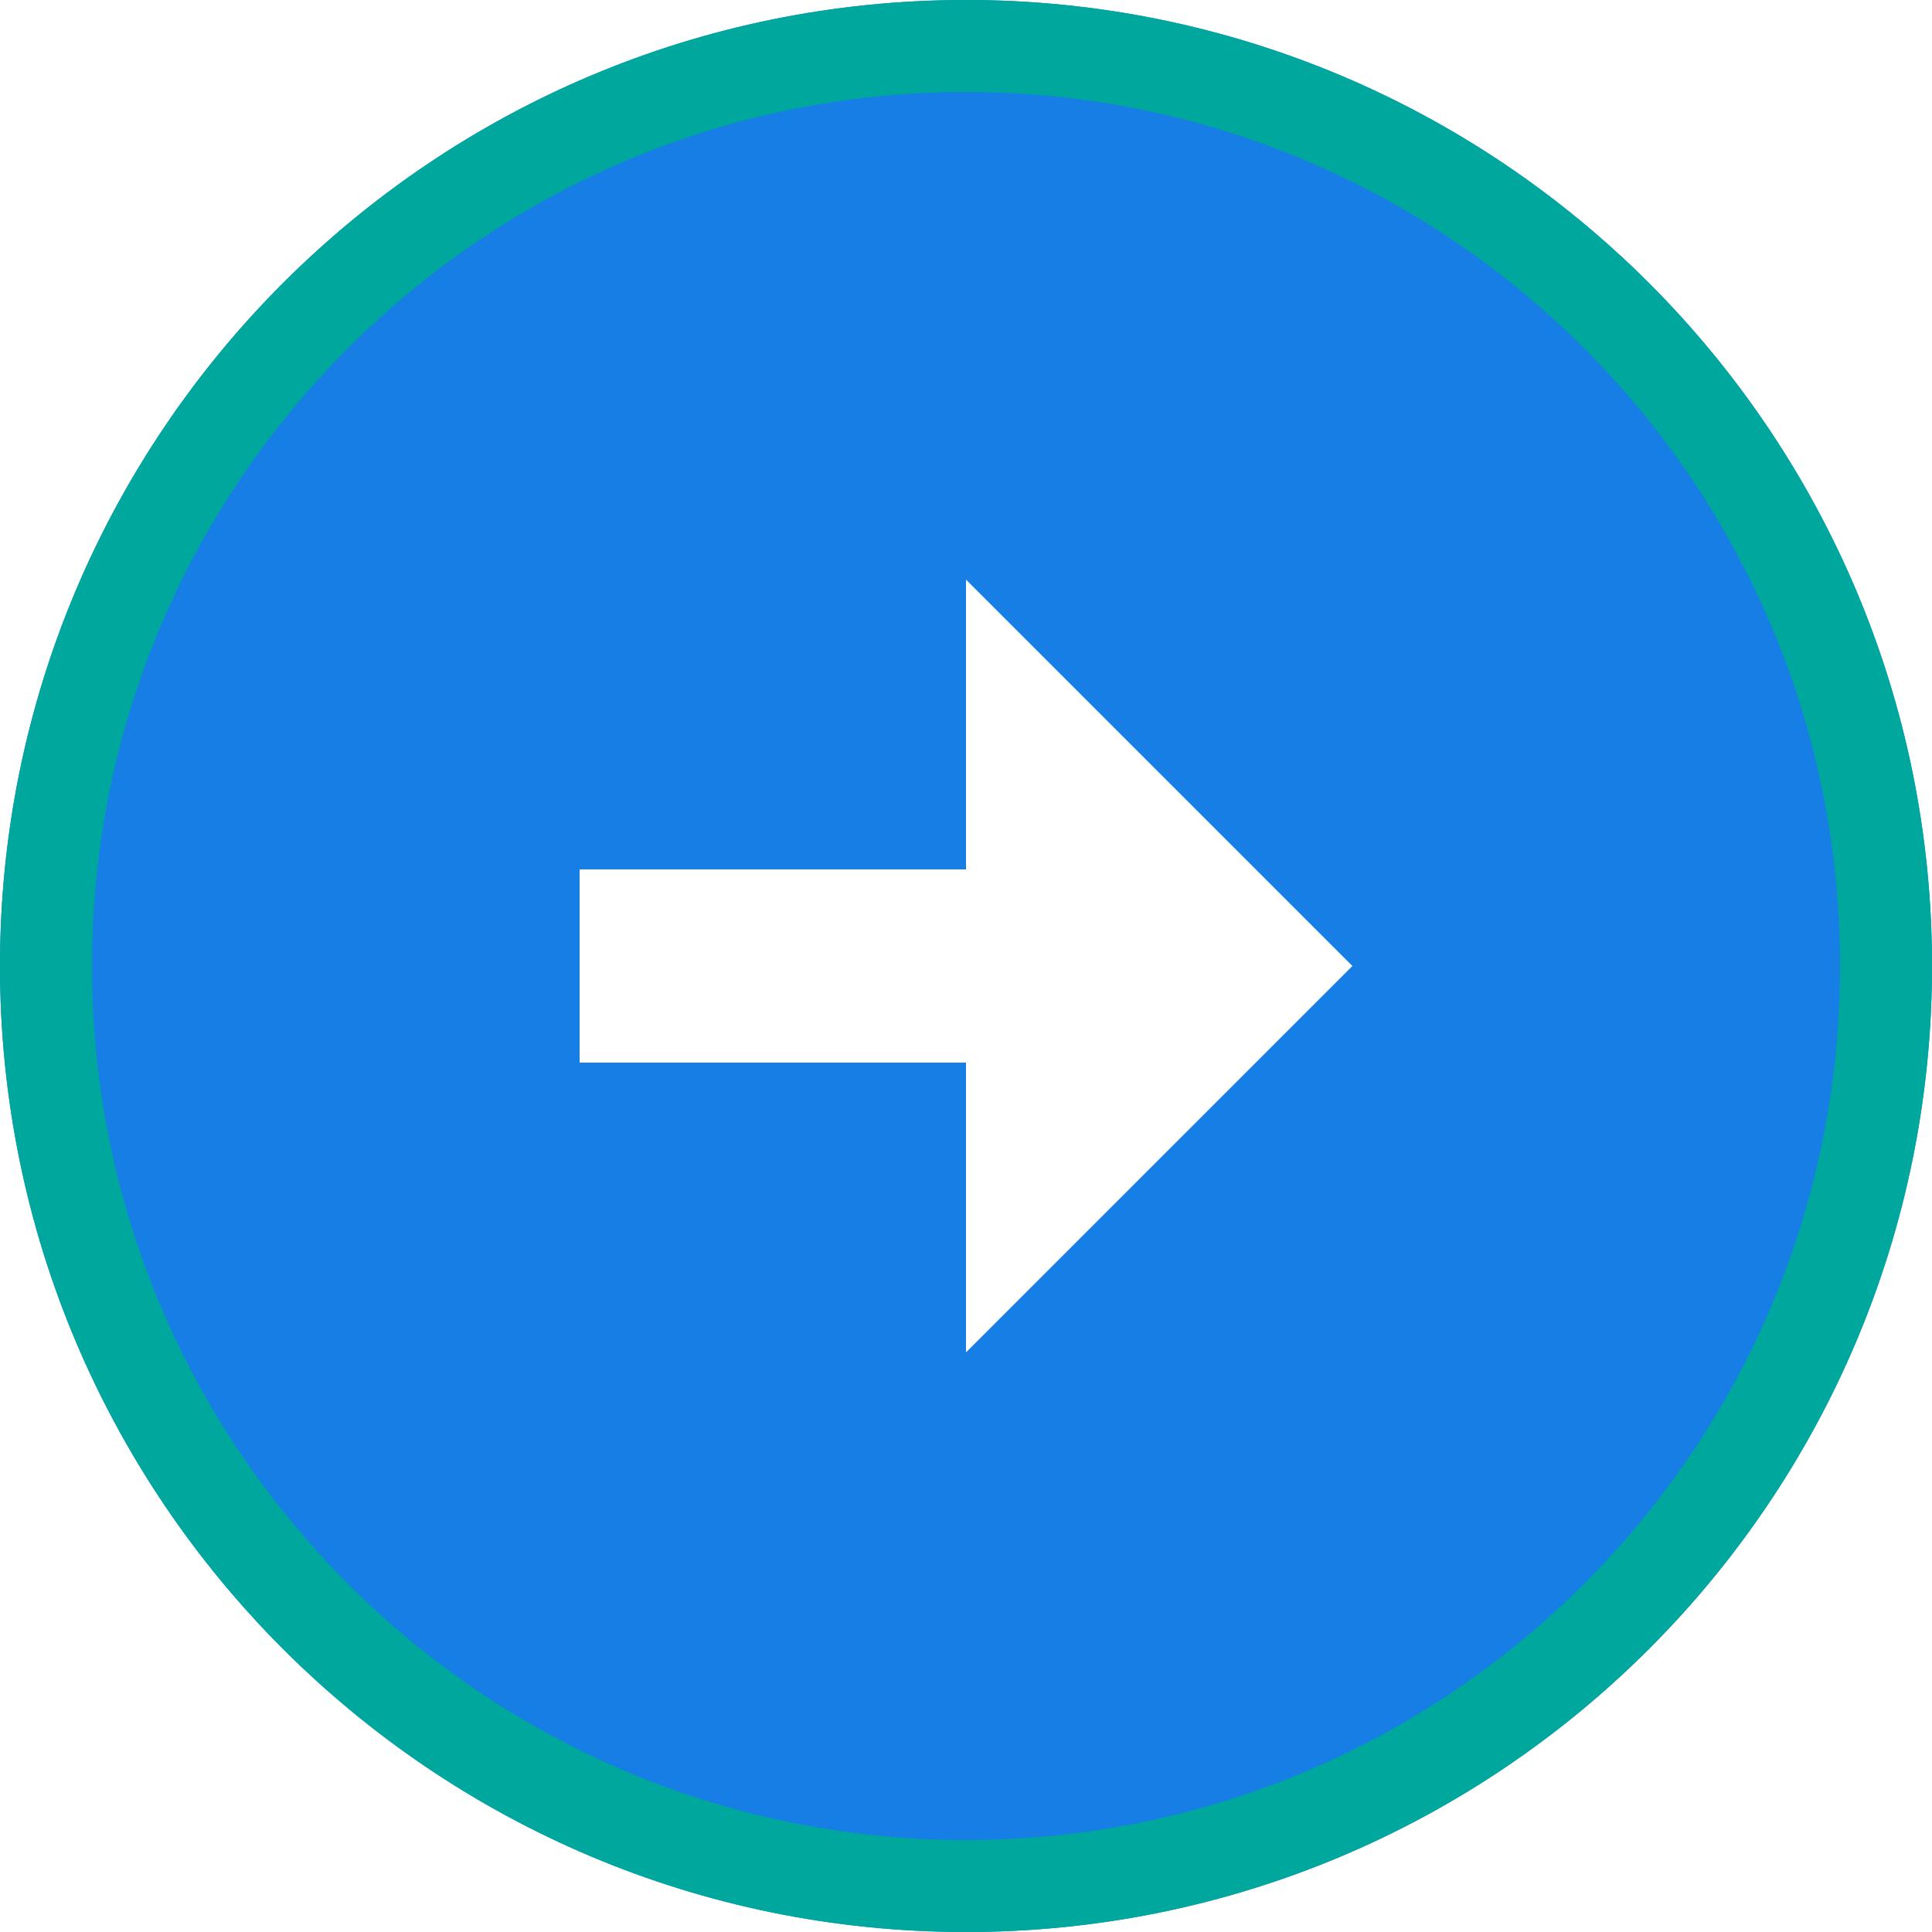 <?xml version="1.0" encoding="UTF-8" standalone="no"?>
<svg
   width="40"
   height="40"
   viewBox="0 0 40 40"
   fill="none"
   version="1.1"
   id="svg1"
   sodipodi:docname="bnd22.svg"
   inkscape:version="1.3 (0e150ed6c4, 2023-07-21)"
   xmlns:inkscape="http://www.inkscape.org/namespaces/inkscape"
   xmlns:sodipodi="http://sodipodi.sourceforge.net/DTD/sodipodi-0.dtd"
   xmlns="http://www.w3.org/2000/svg"
   xmlns:svg="http://www.w3.org/2000/svg">
  <sodipodi:namedview
     id="namedview1"
     pagecolor="#505050"
     bordercolor="#ffffff"
     borderopacity="1"
     inkscape:showpageshadow="0"
     inkscape:pageopacity="0"
     inkscape:pagecheckerboard="1"
     inkscape:deskcolor="#505050"
     inkscape:zoom="13.240574"
     inkscape:cx="-1.0951187"
     inkscape:cy="-5.1734917"
     inkscape:window-width="1920"
     inkscape:window-height="992"
     inkscape:window-x="1911"
     inkscape:window-y="-9"
     inkscape:window-maximized="1"
     inkscape:current-layer="svg1" />
  <path
     d="m 20,0 c 11.04,0 20,8.96 20,20 0,11.04 -8.96,20 -20,20 C 8.96,40 0,31.04 0,20 0,8.96 8.96,0 20,0 Z m 0,18 H 12 v 4 h 8 v 6 l 8,-8 -8,-8 z"
     fill="#177ee5"
     id="path1"
     style="stroke-width:2" />
  <defs
     id="defs1">
    <clipPath
       id="clip0_297_16852">
      <rect
         width="20"
         height="20"
         fill="#ffffff"
         id="rect1"
         x="0"
         y="0" />
    </clipPath>
  </defs>
  <path
     d="m 20,0.952 c 10.514,0 19.048,8.533 19.048,19.048 0,10.514 -8.533,19.048 -19.048,19.048 -10.514,0 -19.048,-8.533 -19.048,-19.048 0,-10.514 8.533,-19.048 19.048,-19.048 z"
     style="fill:none;stroke:#00a79d;stroke-width:1.905;stroke-opacity:1;paint-order:normal"
     id="path1-1" />
</svg>
